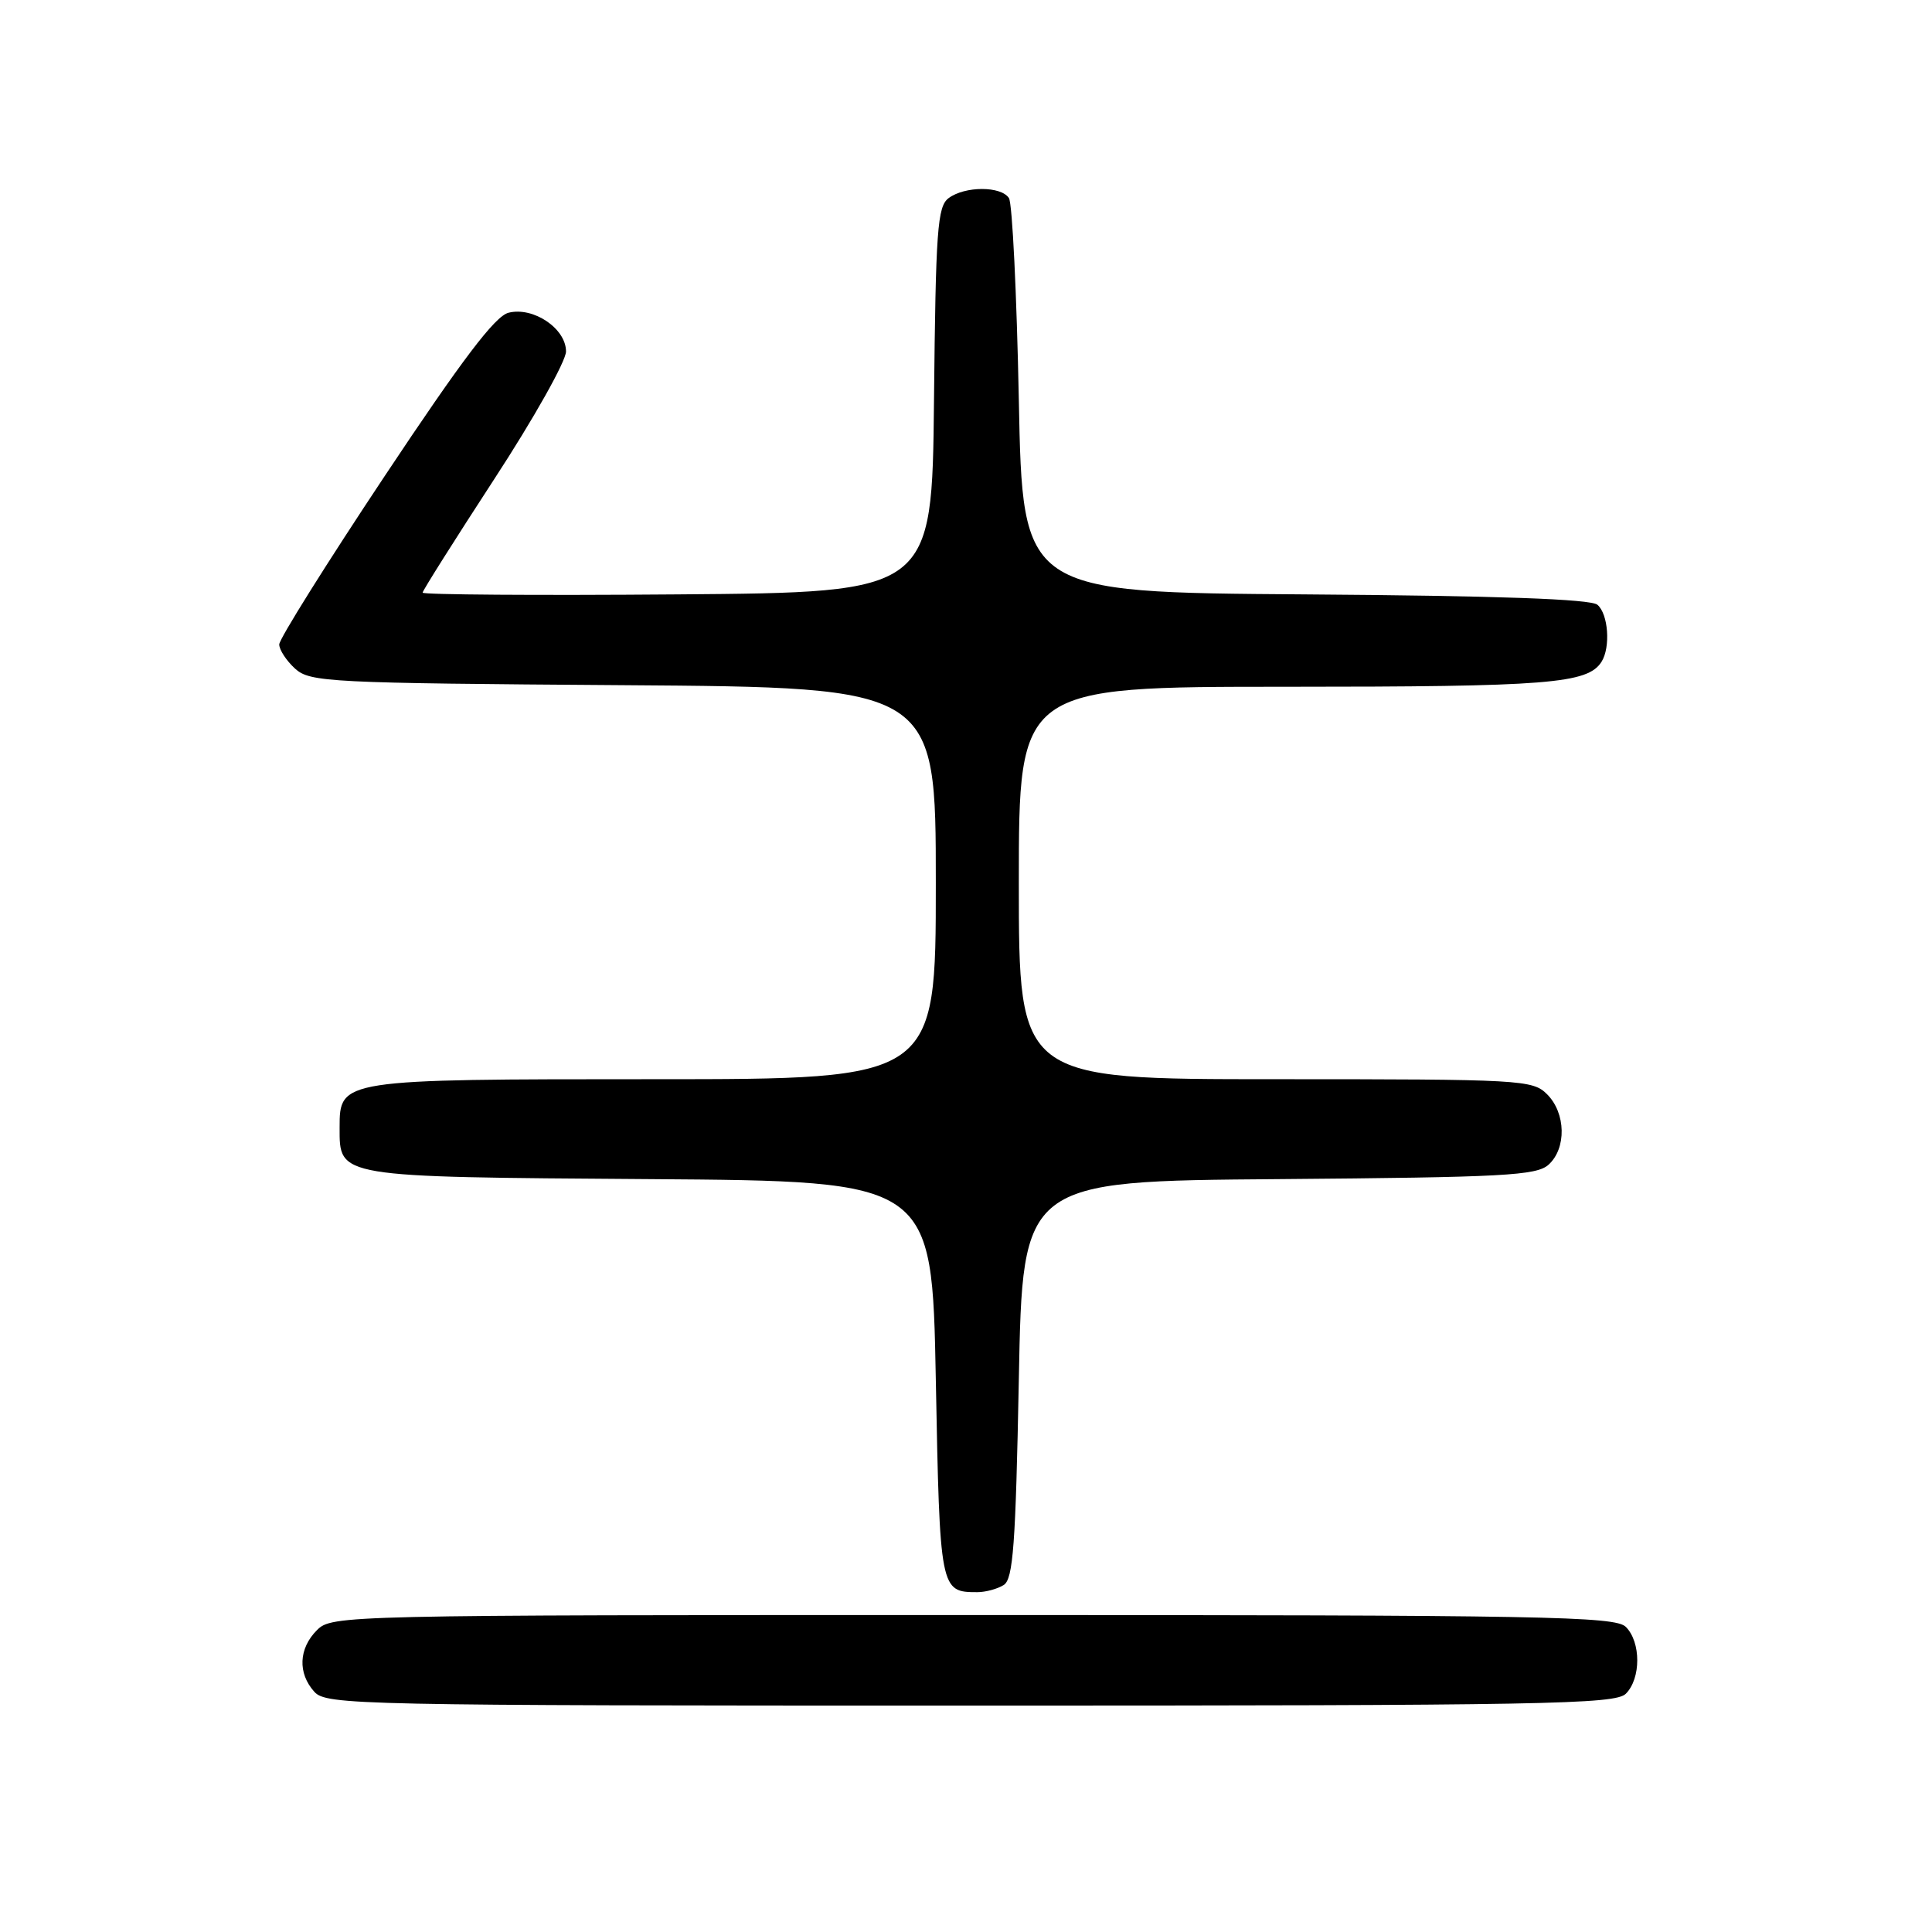<?xml version="1.0" encoding="UTF-8" standalone="no"?>
<!DOCTYPE svg PUBLIC "-//W3C//DTD SVG 1.1//EN" "http://www.w3.org/Graphics/SVG/1.1/DTD/svg11.dtd" >
<svg xmlns="http://www.w3.org/2000/svg" xmlns:xlink="http://www.w3.org/1999/xlink" version="1.1" viewBox="0 0 256 256">
 <g >
 <path fill="currentColor"
d=" M 215.43 224.43 C 217.45 222.41 217.45 217.59 215.43 215.57 C 214.02 214.17 204.80 214.00 128.93 214.00 C 45.33 214.00 43.97 214.03 42.00 216.00 C 39.57 218.43 39.43 221.71 41.65 224.17 C 43.23 225.92 47.24 226.00 128.58 226.00 C 204.77 226.00 214.02 225.83 215.43 224.43 Z  M 133.00 210.02 C 134.25 209.23 134.58 204.69 135.00 182.79 C 135.50 156.50 135.50 156.50 169.44 156.24 C 199.26 156.00 203.59 155.77 205.19 154.33 C 207.59 152.16 207.49 147.49 205.00 145.00 C 203.08 143.08 201.67 143.00 169.00 143.00 C 135.00 143.00 135.00 143.00 135.00 117.00 C 135.00 91.00 135.00 91.00 170.43 91.00 C 205.19 91.00 210.37 90.59 212.21 87.69 C 213.43 85.77 213.11 81.34 211.66 80.13 C 210.75 79.38 198.50 78.94 172.91 78.76 C 135.50 78.50 135.50 78.50 135.00 53.00 C 134.72 38.98 134.14 26.94 133.69 26.25 C 132.65 24.64 127.87 24.64 125.70 26.25 C 124.21 27.36 123.99 30.45 123.76 53.00 C 123.50 78.50 123.50 78.50 89.75 78.76 C 71.19 78.91 56.00 78.80 56.00 78.53 C 56.00 78.26 60.28 71.49 65.50 63.47 C 70.73 55.46 75.00 47.85 75.00 46.57 C 75.00 43.53 70.67 40.61 67.38 41.44 C 65.60 41.89 61.28 47.58 50.98 63.07 C 43.29 74.63 37.00 84.67 37.00 85.39 C 37.00 86.10 37.95 87.55 39.10 88.60 C 41.09 90.39 43.53 90.52 82.60 90.79 C 124.00 91.08 124.00 91.08 124.00 117.04 C 124.00 143.00 124.00 143.00 86.72 143.00 C 45.10 143.00 45.00 143.02 45.00 149.40 C 45.00 156.03 44.48 155.95 86.07 156.24 C 123.50 156.50 123.50 156.50 124.00 182.79 C 124.53 210.78 124.57 210.97 129.50 210.97 C 130.60 210.97 132.18 210.54 133.00 210.02 Z "/>
</g>
</svg>